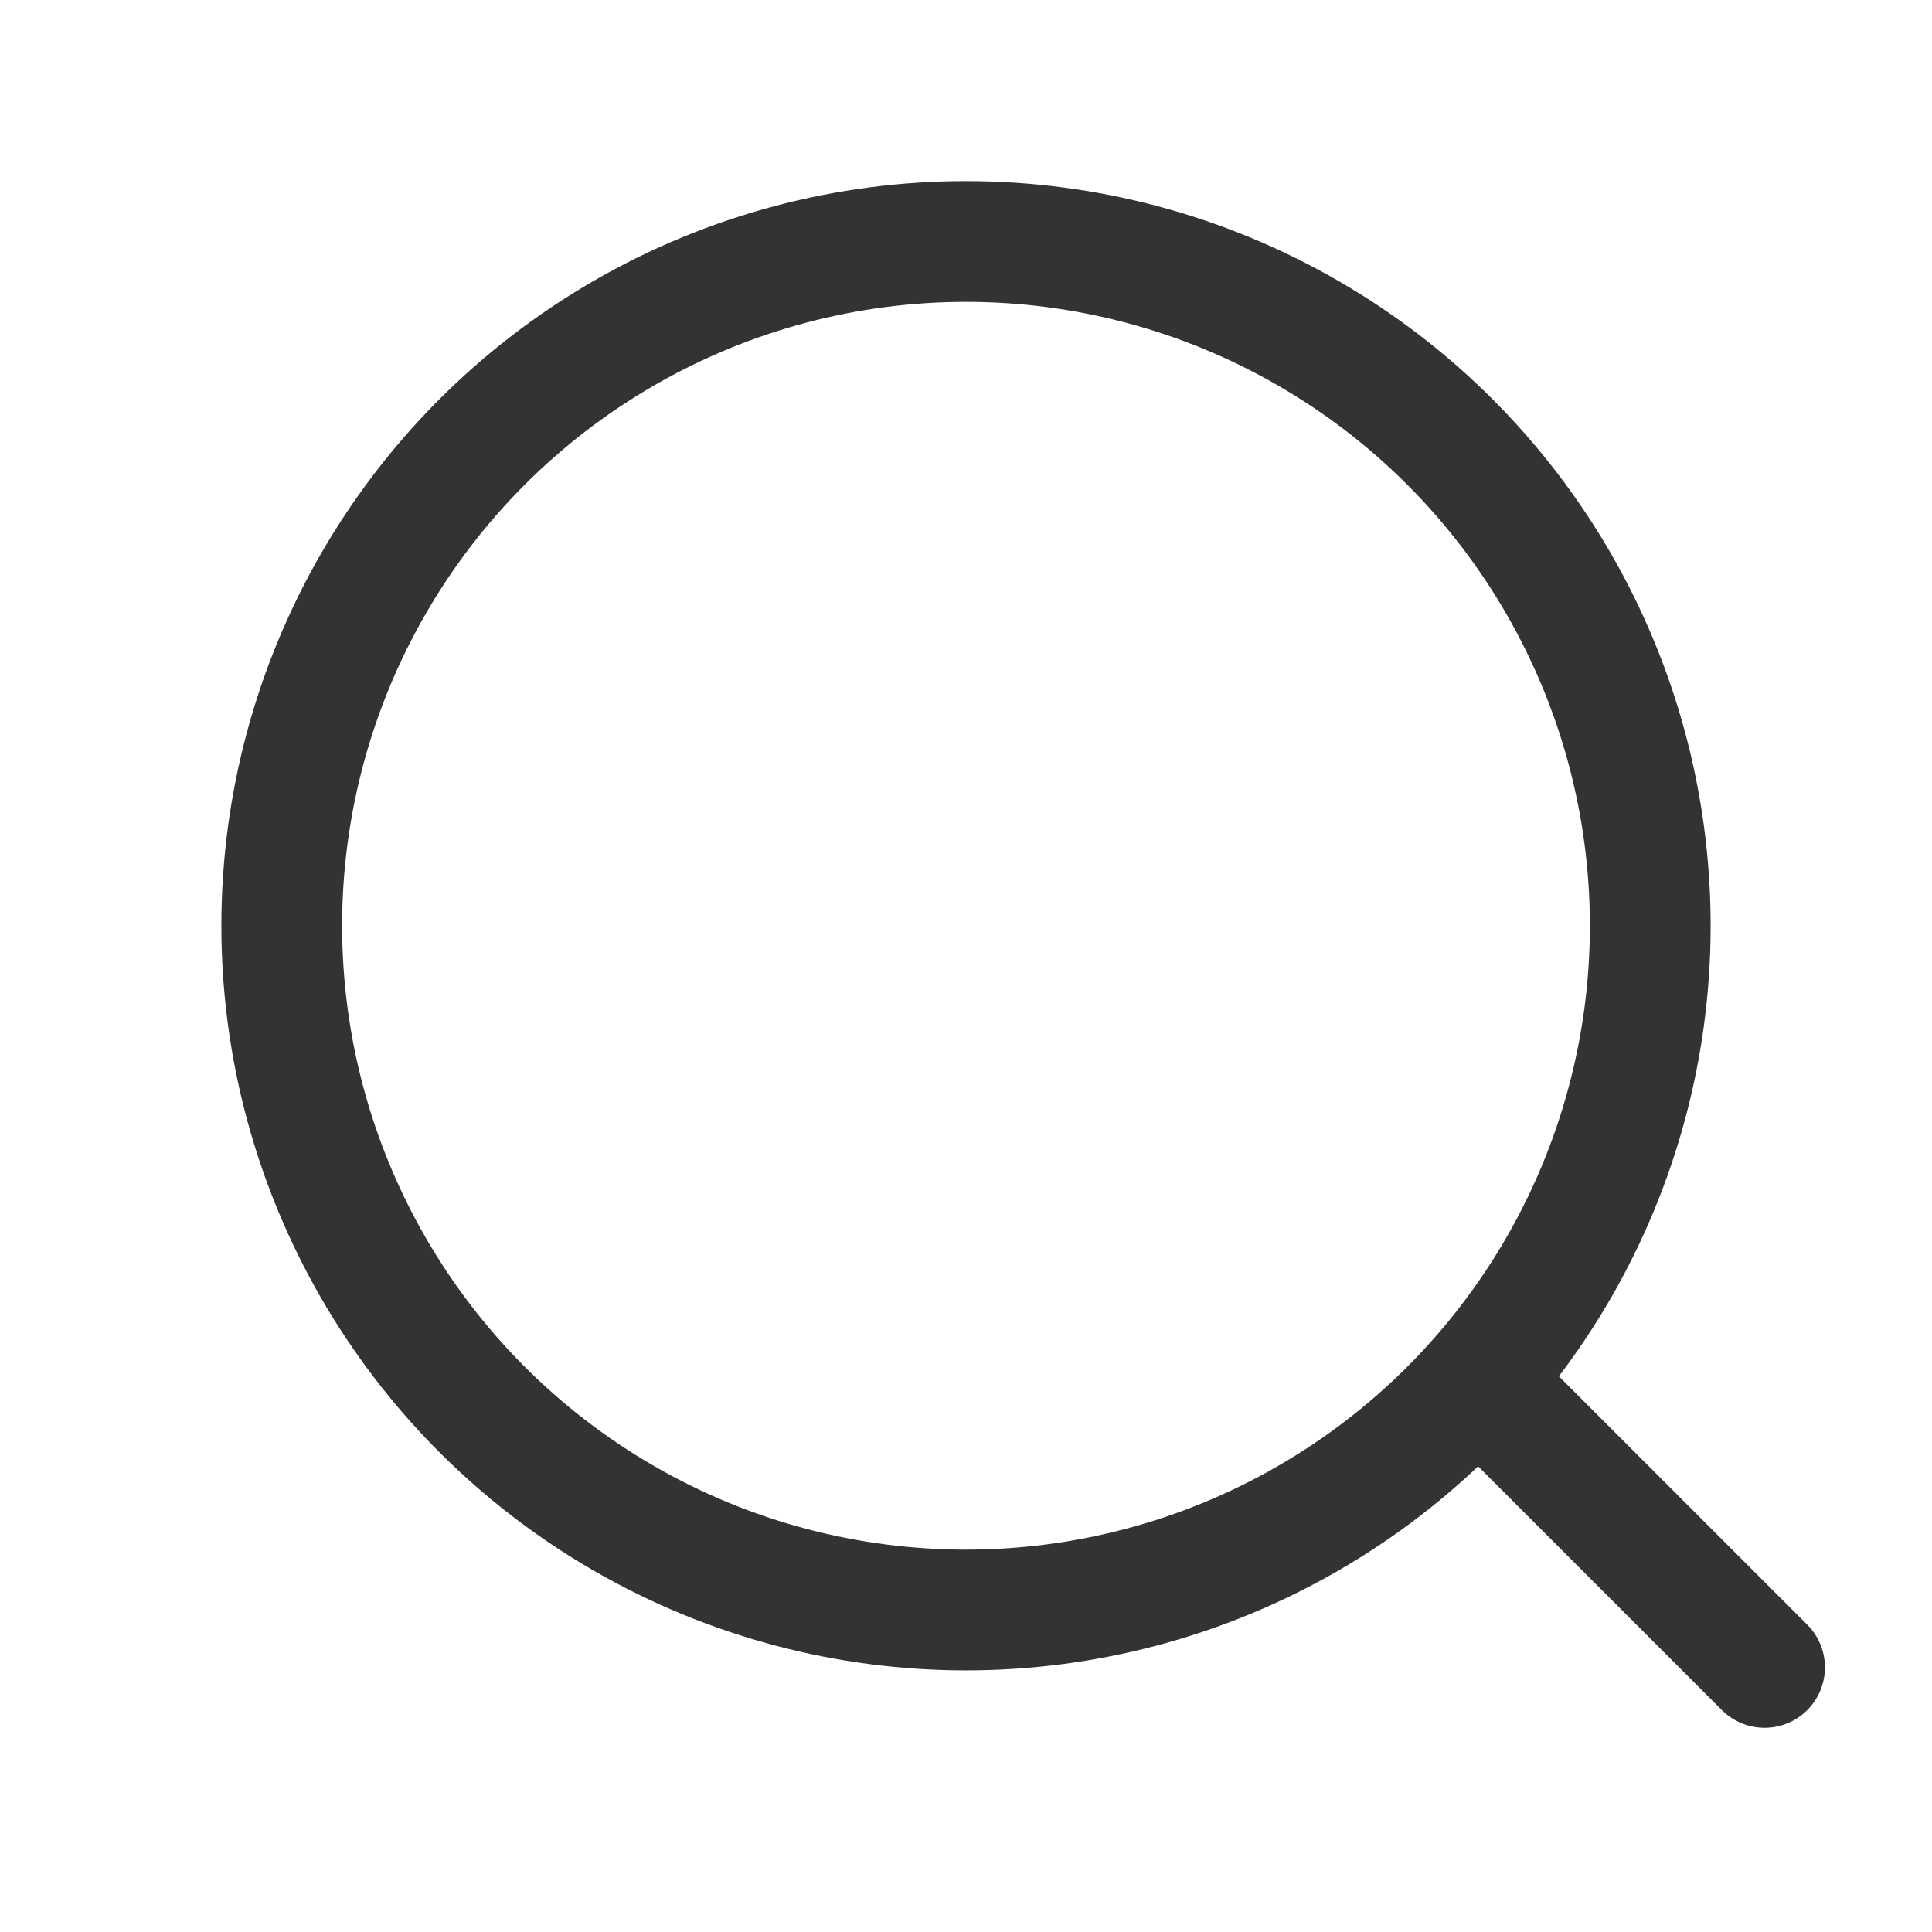 <svg xmlns='http://www.w3.org/2000/svg' xmlns:xlink='http://www.w3.org/1999/xlink' width='24' height='24' viewBox='0 0 24 24'><defs><path id='a' d='M0 0h24v24H0z'/></defs><g fill='none' fill-rule='evenodd'><mask id='b' fill='#fff'><use xlink:href='#a'/></mask><g stroke='#333' stroke-linecap='round' stroke-width='1.5' mask='url(#b)'><path d='M18.385 17.178l3.535 3.535'/></g><circle cx='12' cy='11.5' r='8.5' stroke='#333' stroke-width='1.5' mask='url(#b)'/></g></svg>